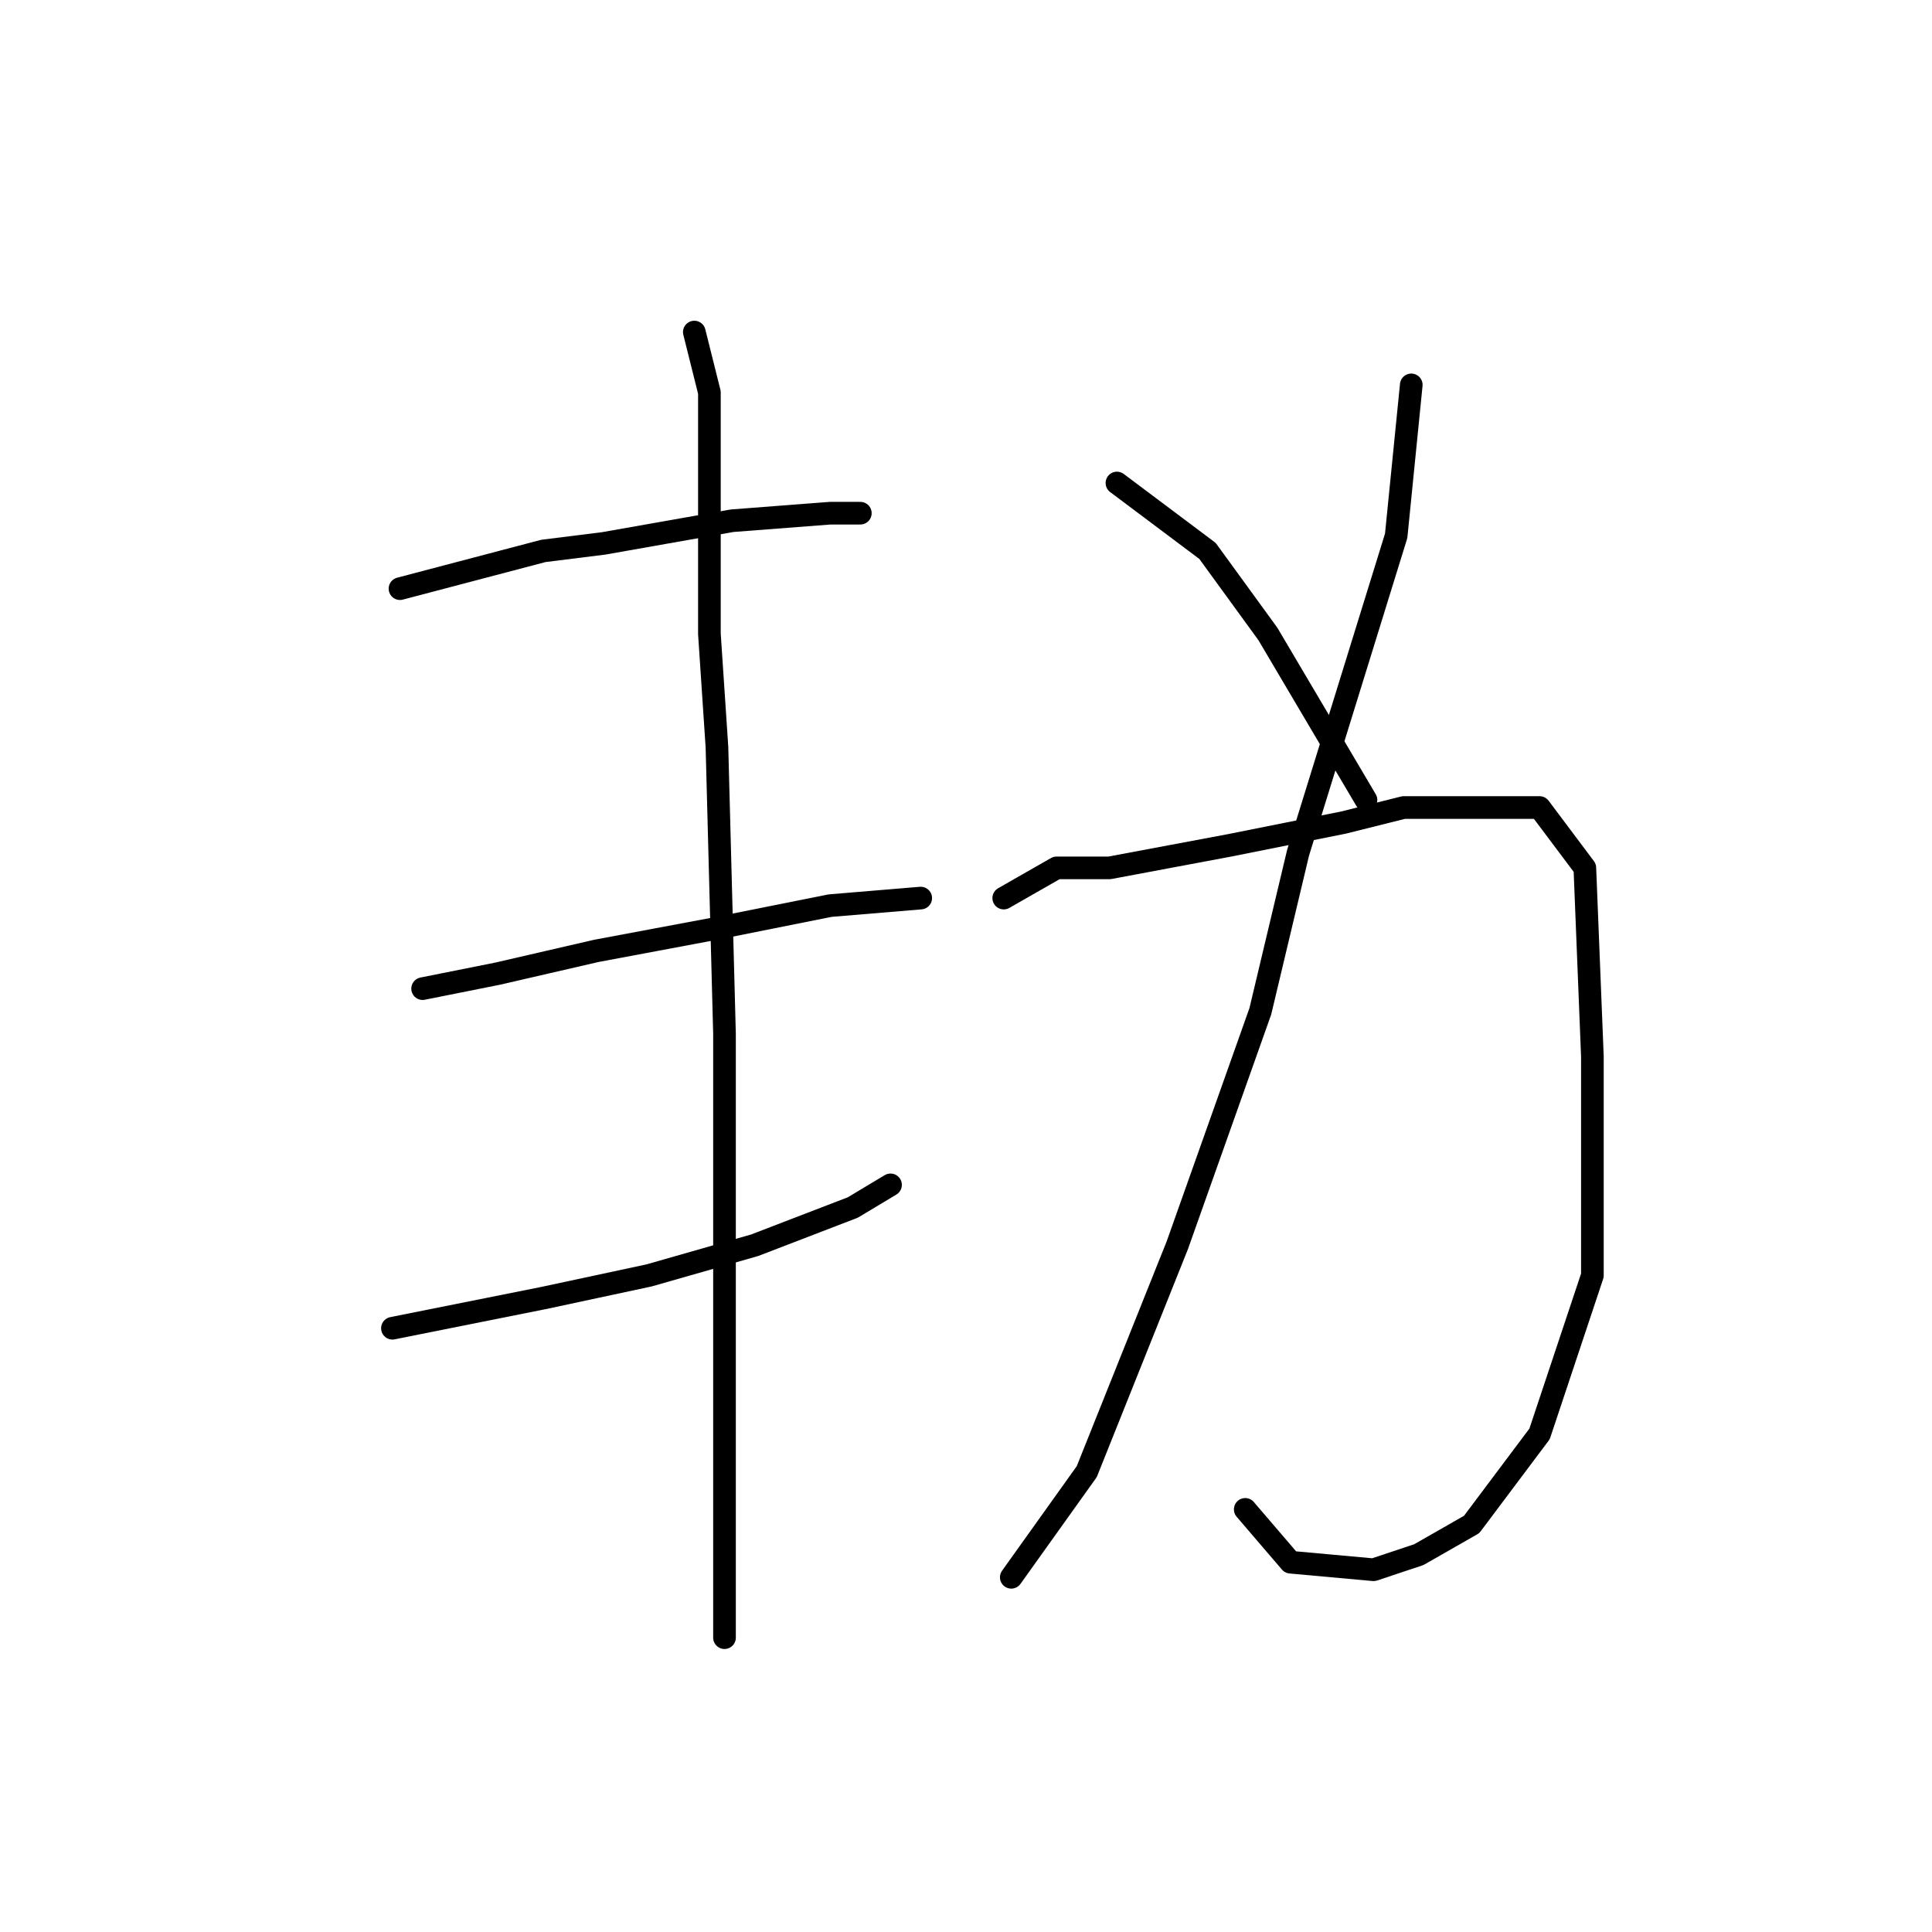 <?xml version="1.0" standalone="no"?>
    <svg width="256" height="256" xmlns="http://www.w3.org/2000/svg" version="1.1">
    <polyline stroke="black" stroke-width="3" stroke-linecap="round" fill="transparent" stroke-linejoin="round" points="53 78 72 73 80 72 97 69 110 68 114 68 114 68 " />
        <polyline stroke="black" stroke-width="3" stroke-linecap="round" fill="transparent" stroke-linejoin="round" points="56 131 66 129 79 126 95 123 110 120 122 119 122 119 " />
        <polyline stroke="black" stroke-width="3" stroke-linecap="round" fill="transparent" stroke-linejoin="round" points="52 176 72 172 86 169 100 165 113 160 118 157 118 157 " />
        <polyline stroke="black" stroke-width="3" stroke-linecap="round" fill="transparent" stroke-linejoin="round" points="92 44 94 52 94 62 94 84 95 99 96 137 96 175 96 204 96 216 96 217 96 217 " />
        <polyline stroke="black" stroke-width="3" stroke-linecap="round" fill="transparent" stroke-linejoin="round" points="187 51 185 71 172 113 167 134 156 165 144 195 134 209 134 209 " />
        <polyline stroke="black" stroke-width="3" stroke-linecap="round" fill="transparent" stroke-linejoin="round" points="133 119 140 115 147 115 163 112 178 109 186 107 204 107 210 115 211 140 211 169 204 190 195 202 188 206 182 208 171 207 165 200 165 200 " />
        <polyline stroke="black" stroke-width="3" stroke-linecap="round" fill="transparent" stroke-linejoin="round" points="148 64 160 73 168 84 181 106 181 106 " />
        </svg>